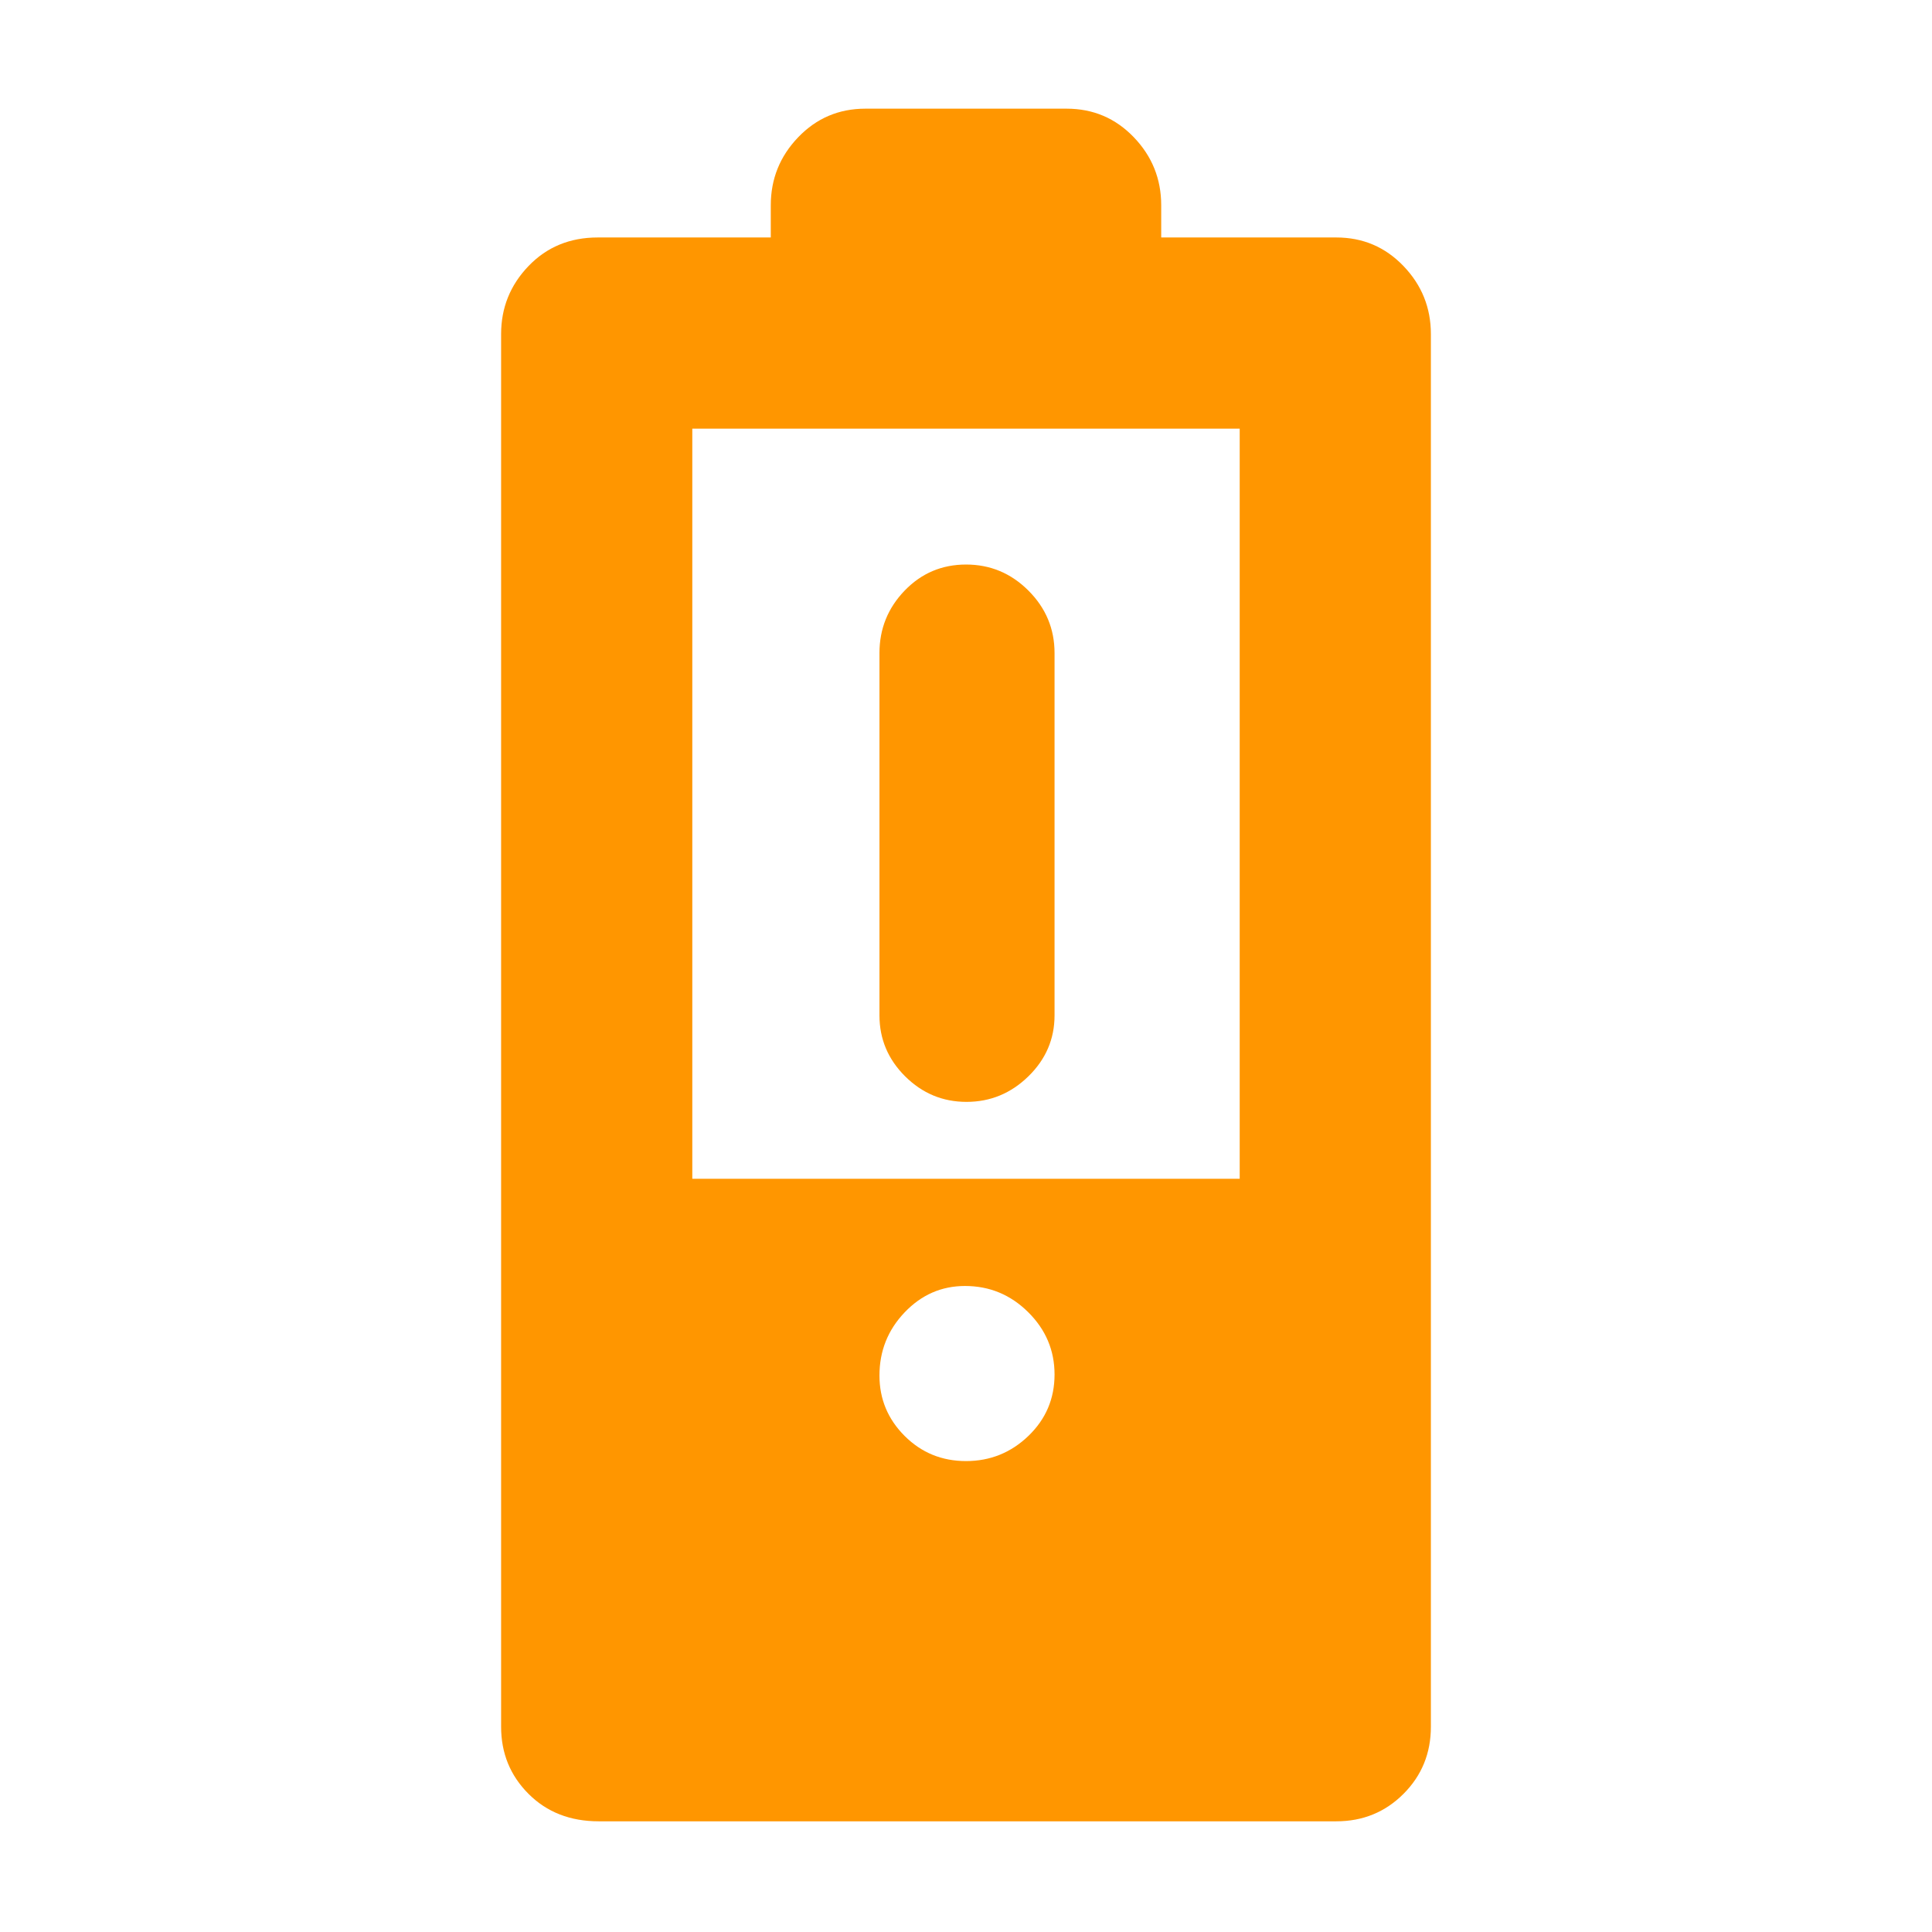 <svg height="48" viewBox="0 -960 960 960" width="48" xmlns="http://www.w3.org/2000/svg"><path fill="rgb(255, 150, 0)" d="m297.5-55c-14.167 0-25.79-4.543-34.87-13.63-9.087-9.08-13.63-20.203-13.63-33.37v-692c0-13.087 4.543-24.357 13.63-33.81 9.08-9.46 20.537-14.19 34.37-14.19h86v-16c0-13.087 4.543-24.357 13.63-33.81 9.08-9.46 20.203-14.19 33.37-14.19h100c13.167 0 24.293 4.73 33.38 14.19 9.08 9.453 13.62 20.723 13.62 33.81v16h87c13.167 0 24.293 4.73 33.38 14.19 9.08 9.453 13.62 20.723 13.62 33.81v692c0 13.167-4.54 24.29-13.62 33.37-9.087 9.087-20.213 13.63-33.38 13.63zm46.5-319.262h272v-372.738h-272zm0 0h272zm136.26-38.221c11.827 0 22.073-4.23 30.74-12.69s13-18.563 13-30.31v-180c0-12.033-4.32-22.377-12.96-31.03-8.647-8.647-18.98-12.97-31-12.97-12.027 0-22.207 4.323-30.54 12.97-8.333 8.653-12.5 18.997-12.5 31.03v180c0 11.747 4.253 21.85 12.76 30.31 8.513 8.46 18.68 12.69 30.5 12.69zm-.25 178.483c12.007 0 22.34-4.167 31-12.5s12.99-18.503 12.99-30.51-4.373-22.34-13.12-31c-8.74-8.66-19.197-12.99-31.37-12.99-11.673 0-21.677 4.373-30.01 13.12-8.333 8.74-12.5 19.197-12.5 31.37 0 11.673 4.167 21.677 12.5 30.01s18.503 12.5 30.51 12.5z"/></svg>